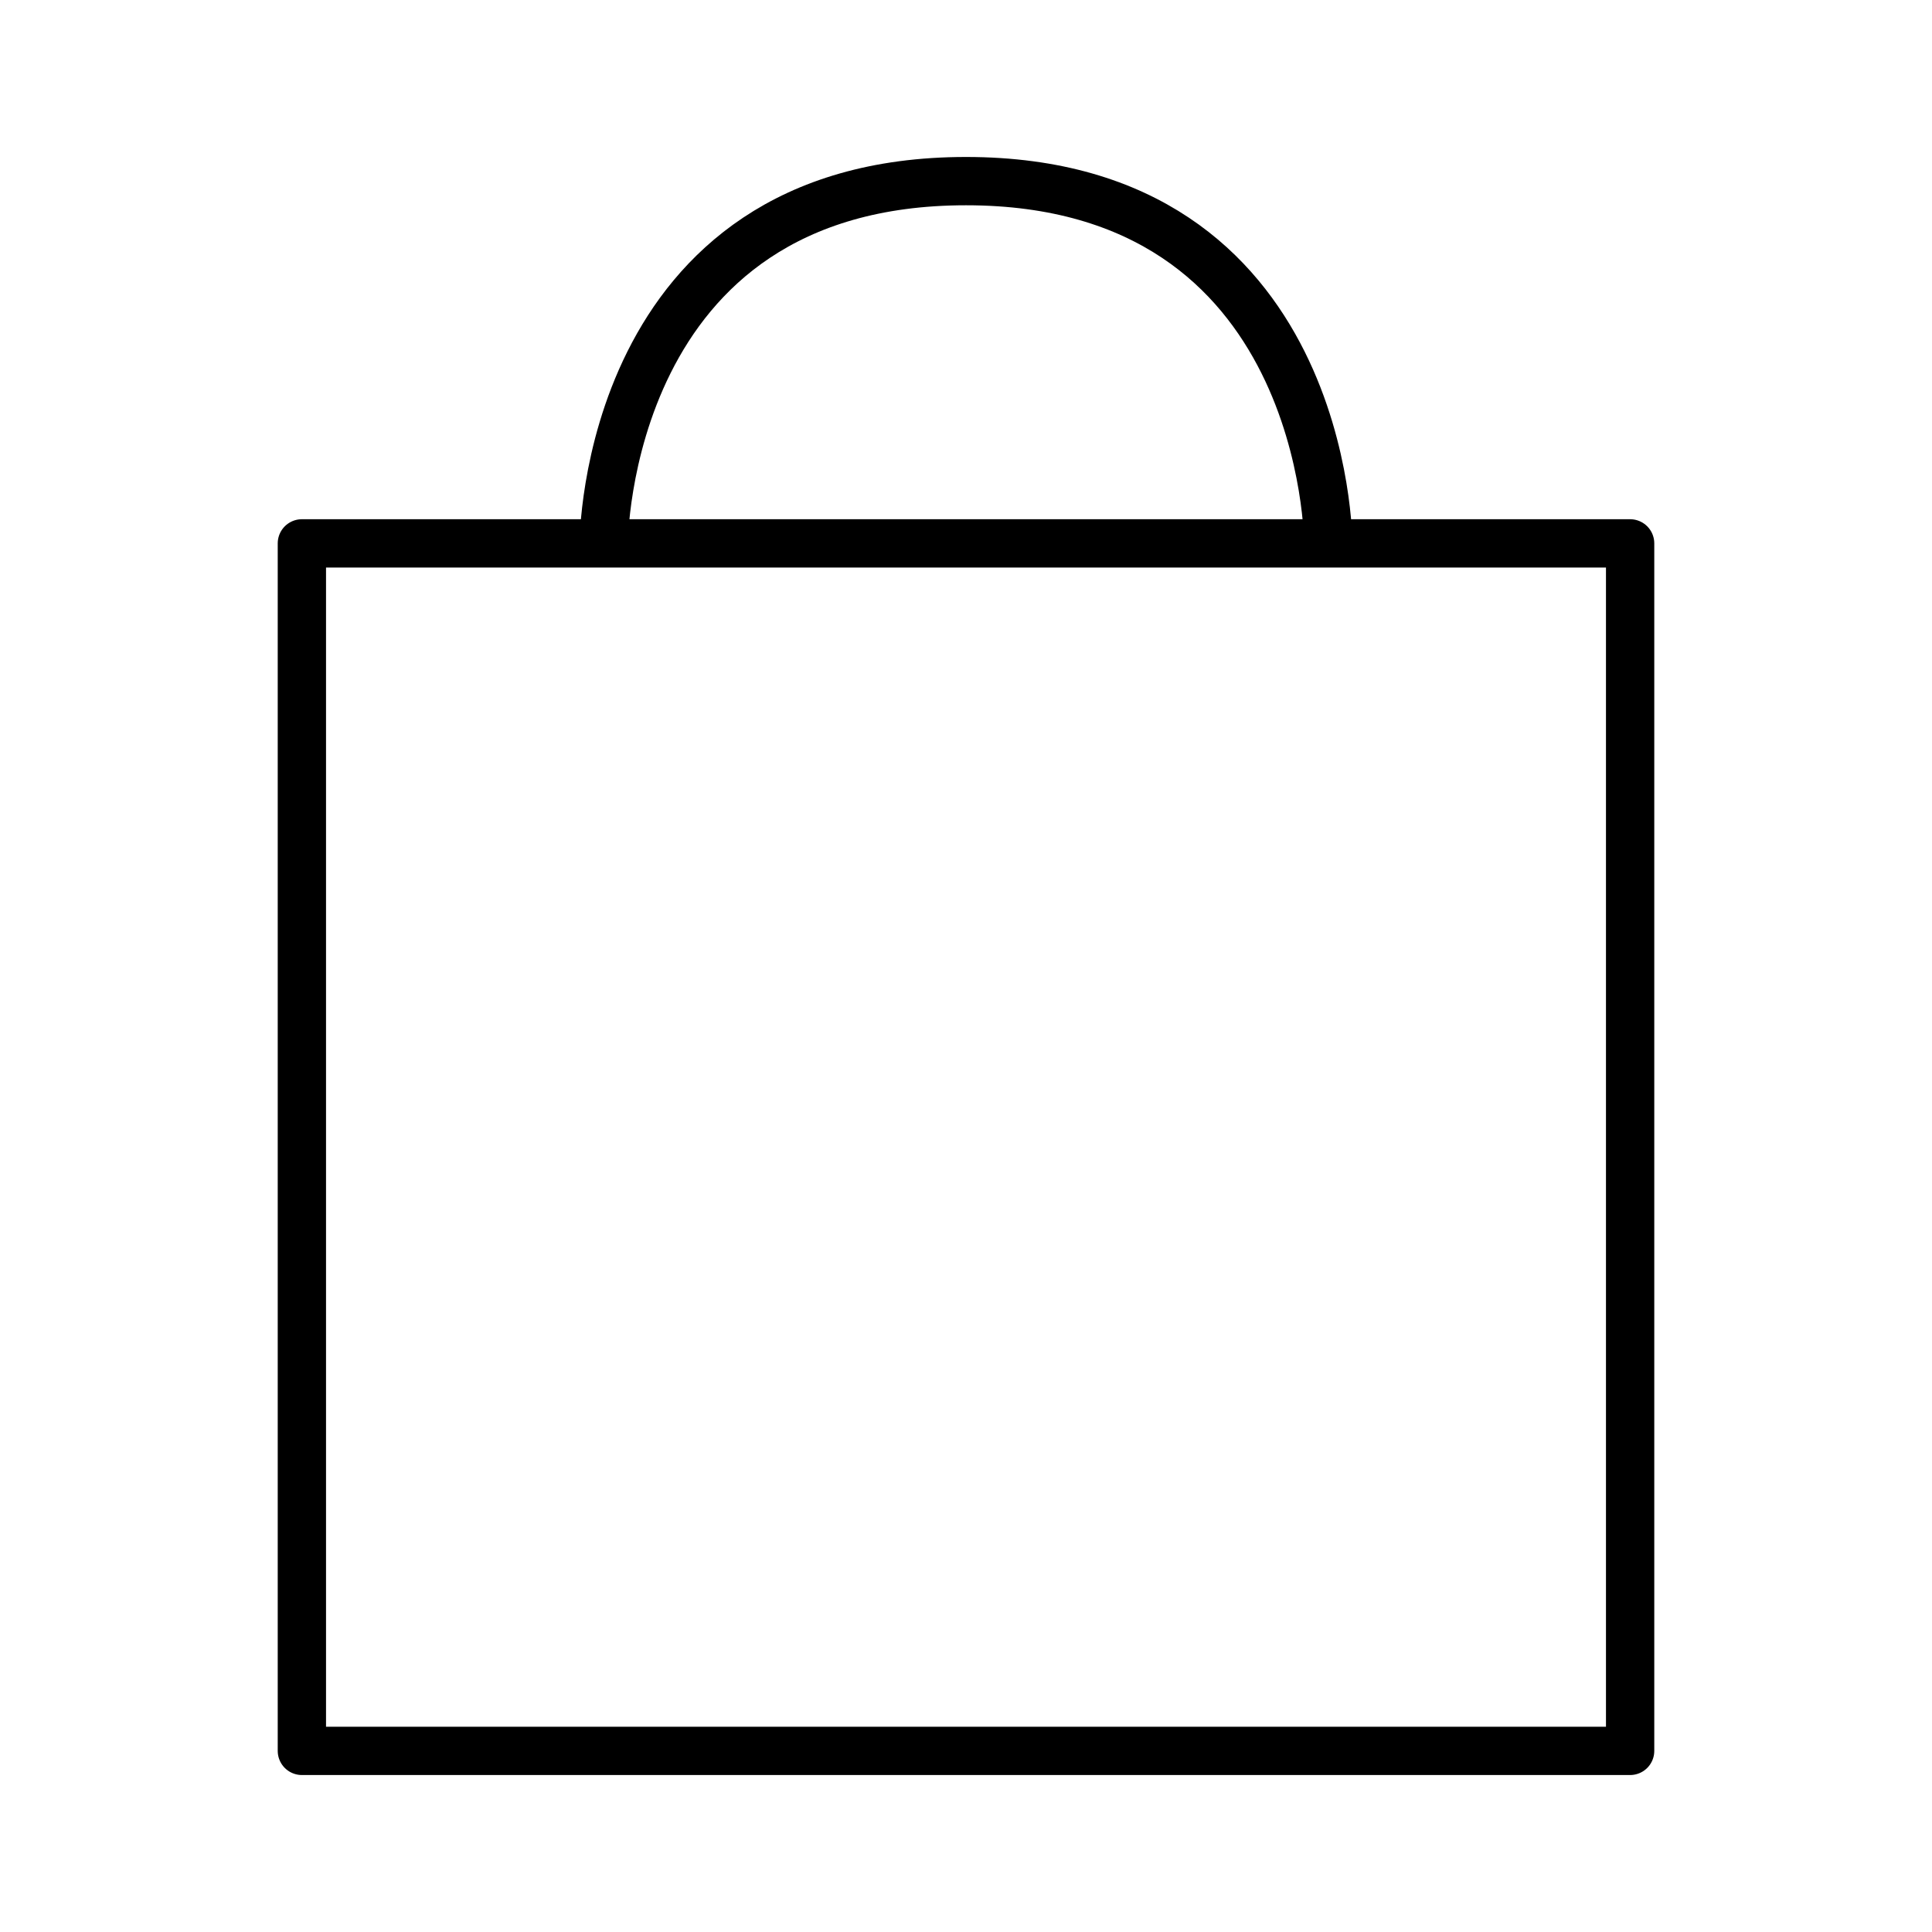 <svg width="80" height="80" viewBox="0 0 80 80" fill="none" xmlns="http://www.w3.org/2000/svg">
<path d="M25 22.5C25 22.5 25 7.5 40 7.5C55 7.5 55 22.5 55 22.5M12.5 22.5V72.5H67.5V22.5H12.5Z" stroke="black" stroke-width="2" stroke-linecap="round" stroke-linejoin="round"/>
</svg>
